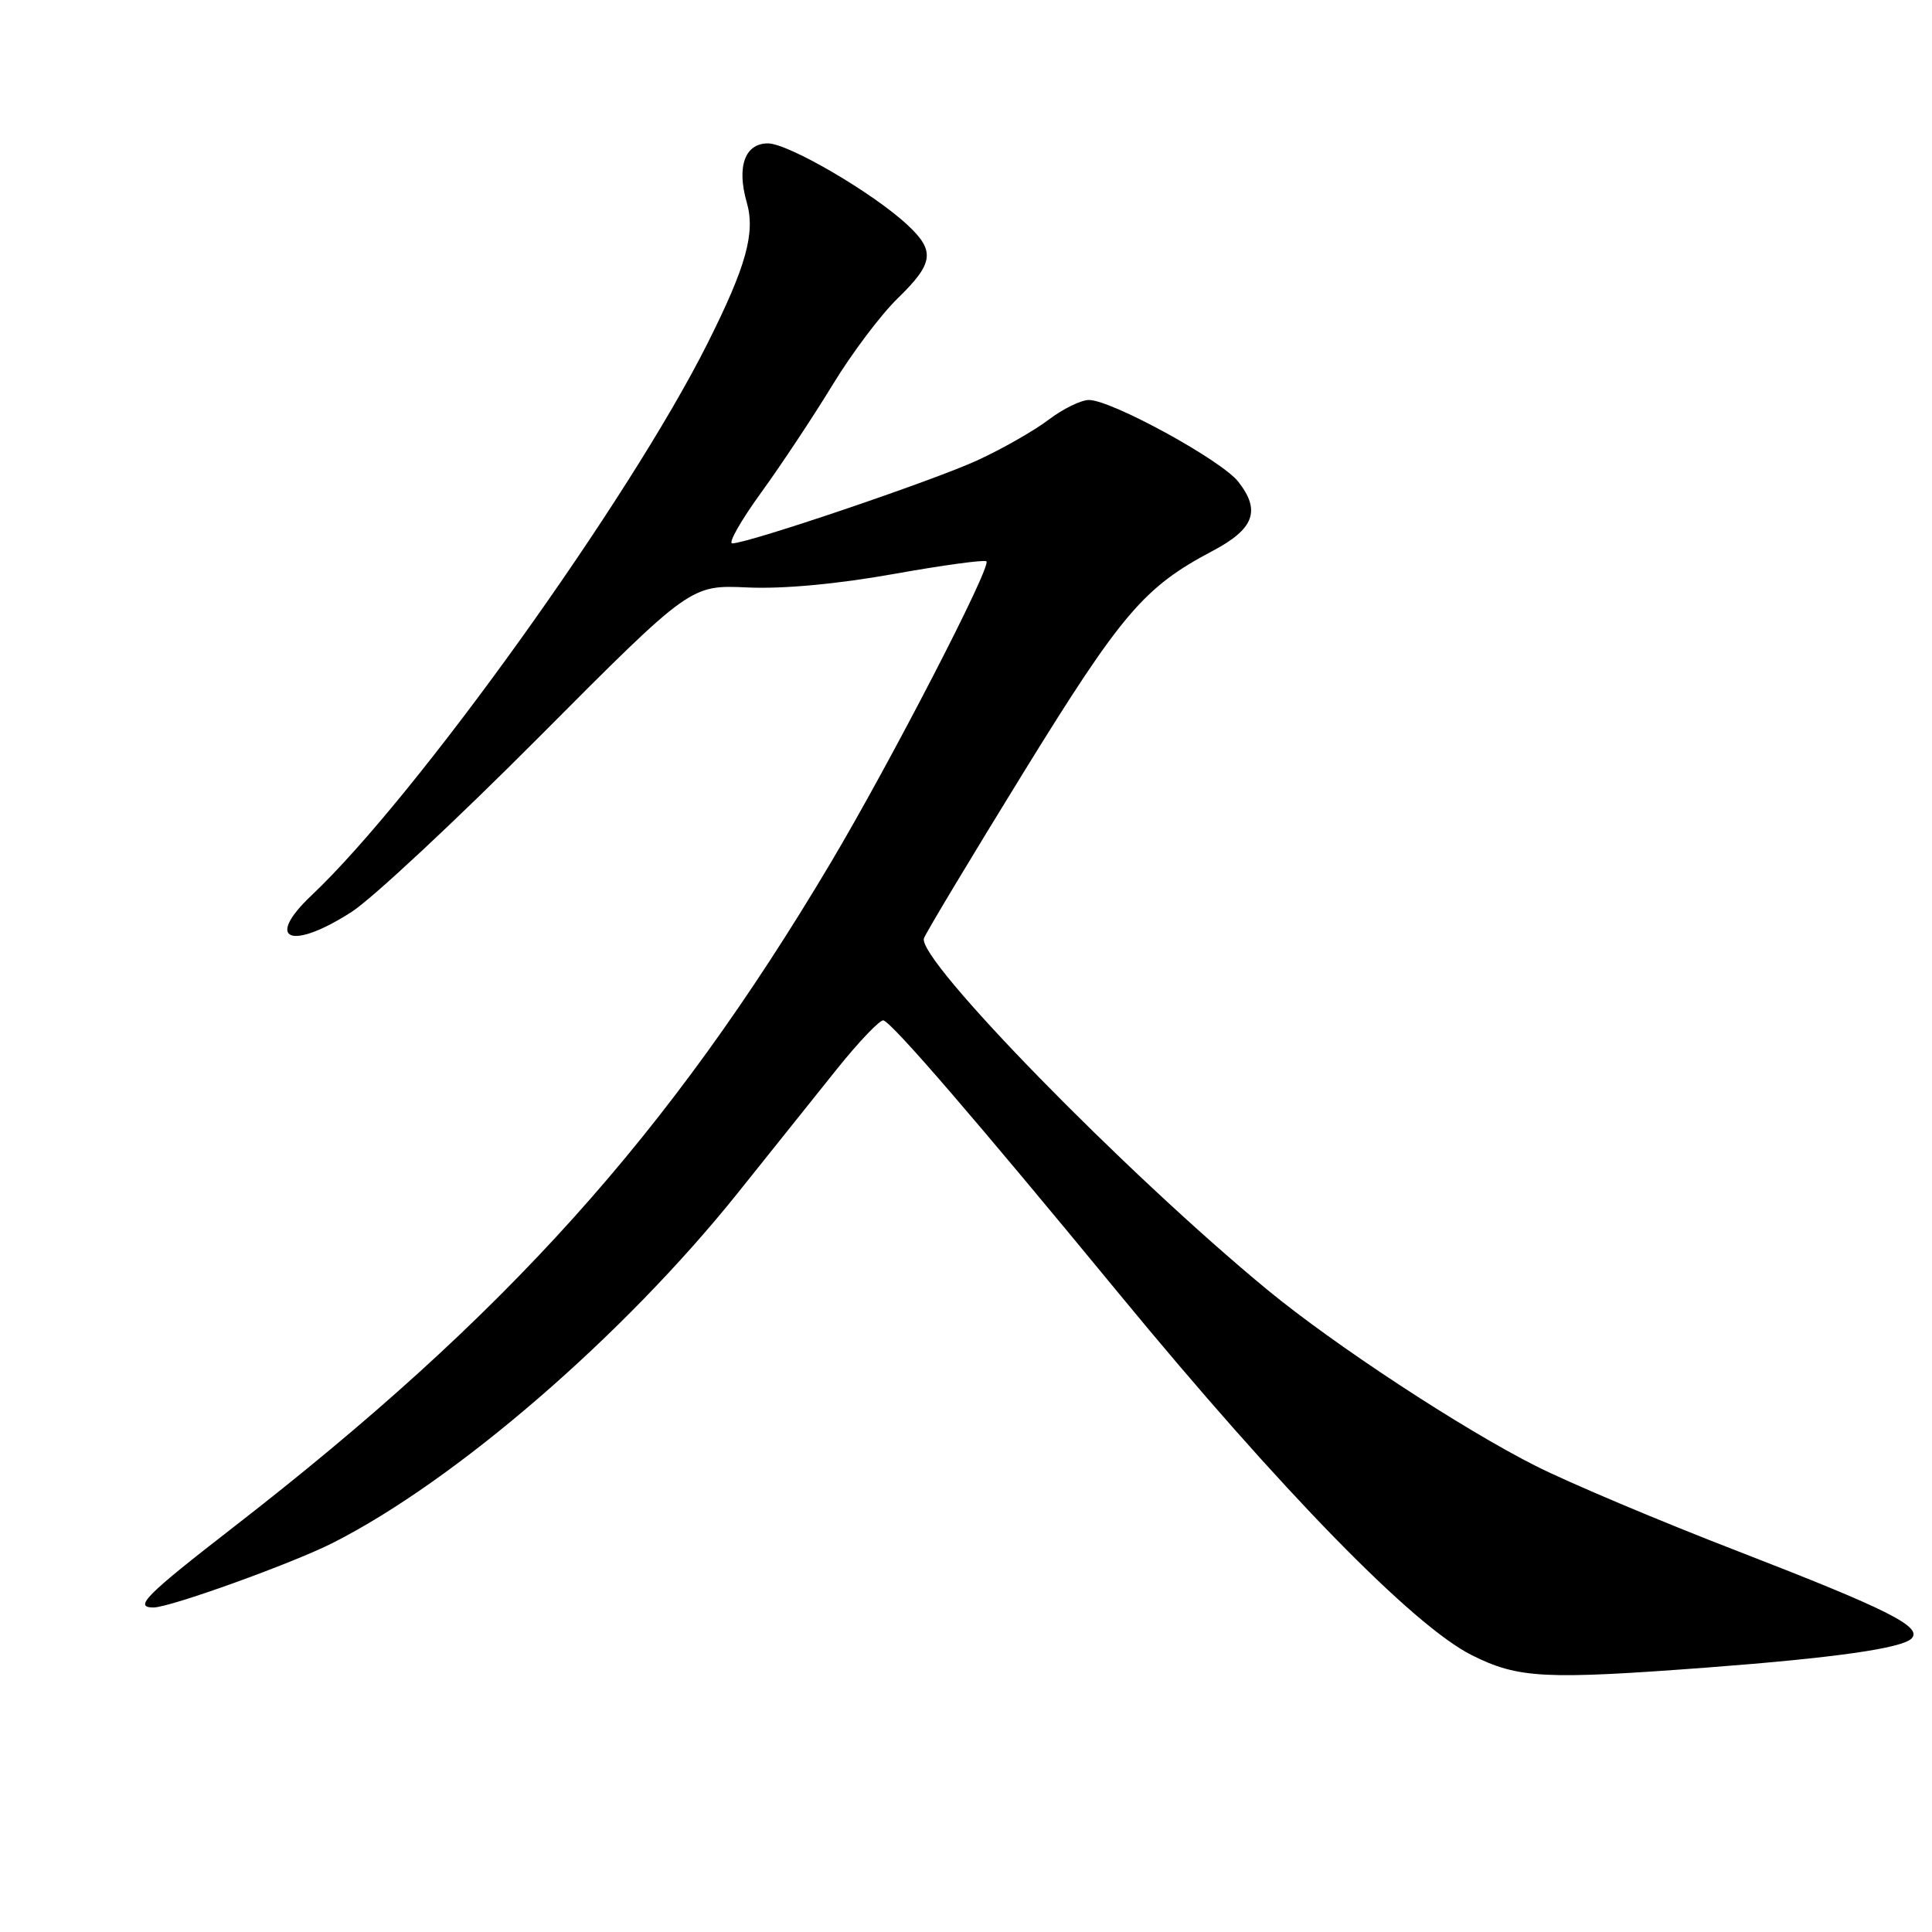 <?xml version="1.0" encoding="UTF-8" standalone="no"?>
<!DOCTYPE svg PUBLIC "-//W3C//DTD SVG 1.1//EN" "http://www.w3.org/Graphics/SVG/1.1/DTD/svg11.dtd" >
<svg xmlns="http://www.w3.org/2000/svg" xmlns:xlink="http://www.w3.org/1999/xlink" version="1.1" viewBox="0 0 256 256">
 <g >
 <path fill="currentColor"
d=" M 226.44 220.94 C 243.04 219.68 251.99 218.41 253.28 217.12 C 254.82 215.58 250.20 213.26 230.29 205.55 C 219.95 201.56 207.90 196.47 203.50 194.25 C 193.72 189.32 176.78 178.20 167.94 170.91 C 149.07 155.36 121.40 127.02 122.43 124.32 C 122.75 123.49 128.68 113.62 135.61 102.37 C 148.62 81.28 151.58 77.81 160.62 73.03 C 166.19 70.10 167.10 67.67 164.07 63.82 C 161.82 60.96 147.27 53.00 144.29 53.00 C 143.24 53.00 140.84 54.18 138.94 55.62 C 137.05 57.06 132.80 59.48 129.50 61.00 C 123.65 63.69 99.13 72.00 97.03 72.00 C 96.45 72.00 98.18 68.96 100.87 65.25 C 103.56 61.54 107.81 55.12 110.32 51.00 C 112.82 46.88 116.70 41.72 118.93 39.55 C 123.73 34.89 123.95 33.26 120.25 29.81 C 115.71 25.57 104.46 19.00 101.75 19.00 C 98.70 19.00 97.59 22.09 98.95 26.82 C 100.11 30.86 98.87 35.30 93.75 45.50 C 83.37 66.20 55.14 105.55 41.30 118.62 C 35.01 124.56 38.50 126.03 46.58 120.84 C 49.29 119.10 60.50 108.64 71.50 97.59 C 91.50 77.50 91.50 77.50 99.02 77.84 C 103.75 78.06 110.95 77.39 118.40 76.06 C 124.93 74.89 130.47 74.14 130.71 74.38 C 131.40 75.06 117.96 101.06 110.05 114.36 C 88.66 150.32 67.06 174.35 30.93 202.36 C 19.27 211.40 17.68 213.00 20.34 213.00 C 22.52 213.00 38.71 207.17 44.08 204.45 C 60.36 196.22 82.63 176.97 97.77 158.06 C 101.97 152.80 107.86 145.45 110.85 141.71 C 113.84 137.98 116.64 135.06 117.07 135.21 C 118.38 135.69 129.33 148.40 148.34 171.50 C 169.75 197.51 187.28 215.46 195.04 219.33 C 201.21 222.41 204.65 222.58 226.44 220.94 Z "/>
</g>
</svg>